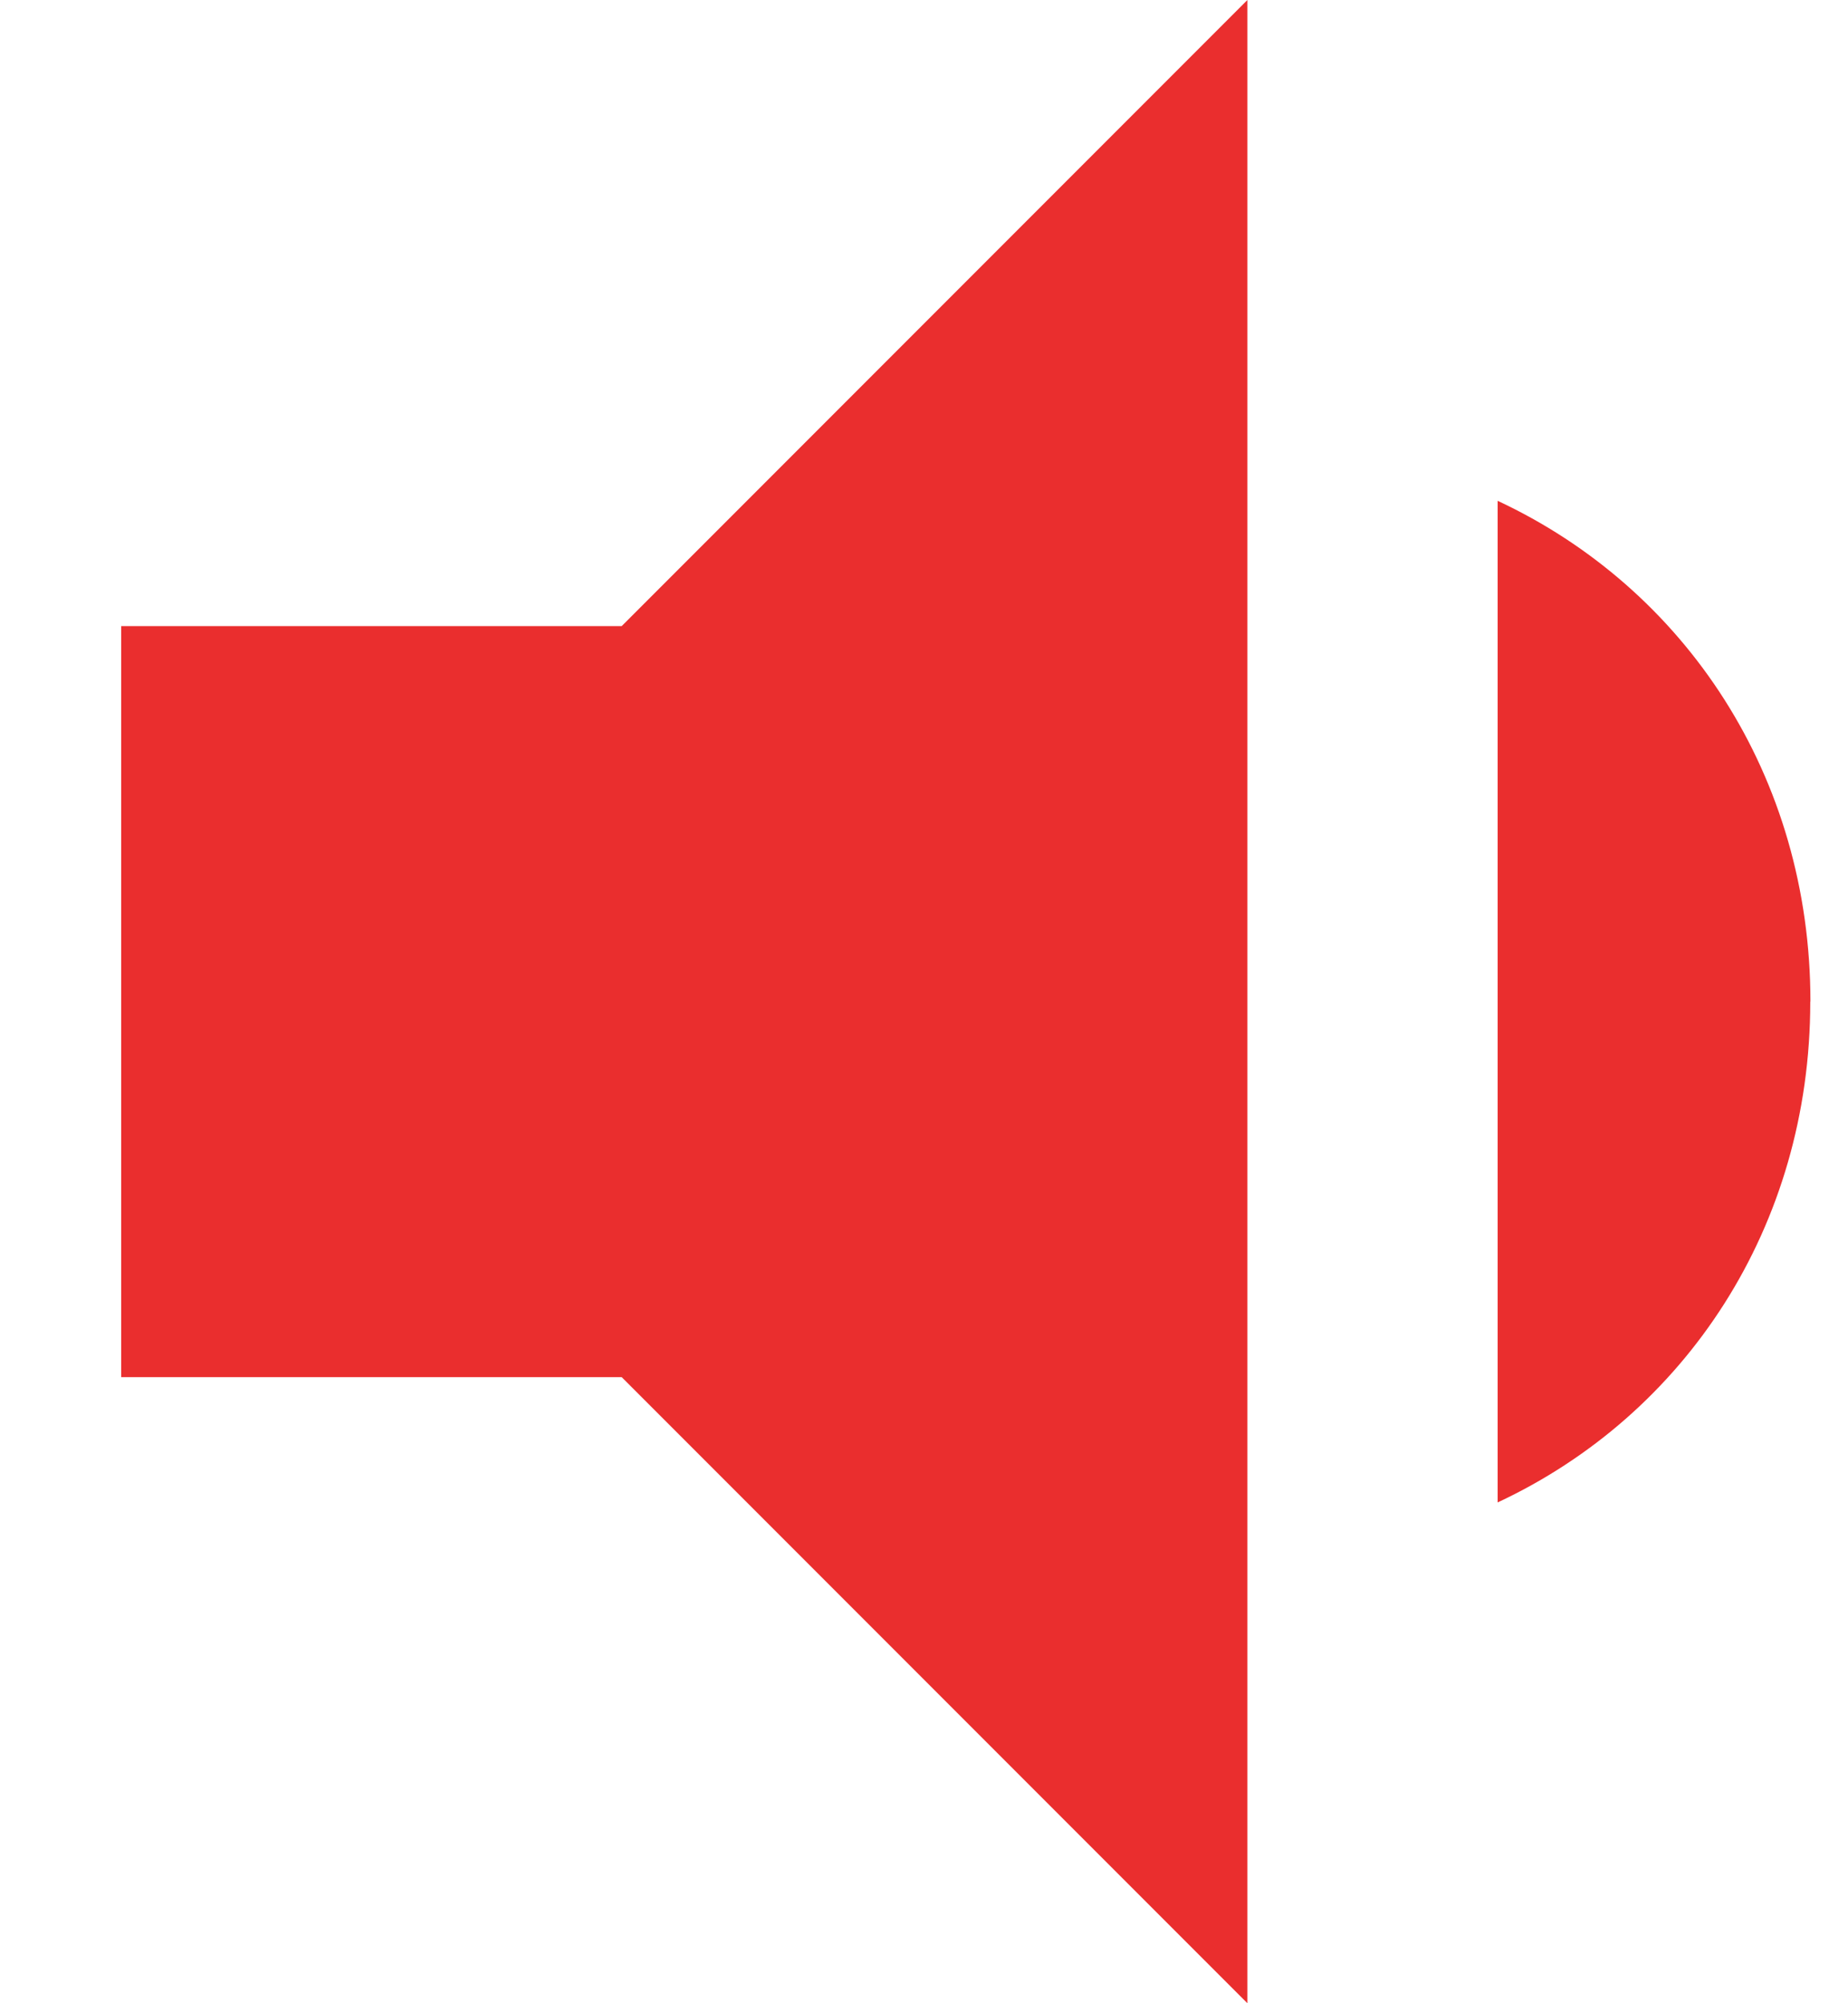<svg width="12" height="13" fill="none" xmlns="http://www.w3.org/2000/svg"><path d="M11.756 6.5c0-1.463-.813-2.681-2.031-3.25v6.5c1.218-.569 2.03-1.787 2.03-3.25zM.787 4.062v4.875h3.25L8.1 13V0L4.037 4.063H.787z" fill="#EA2E2E"/></svg>
